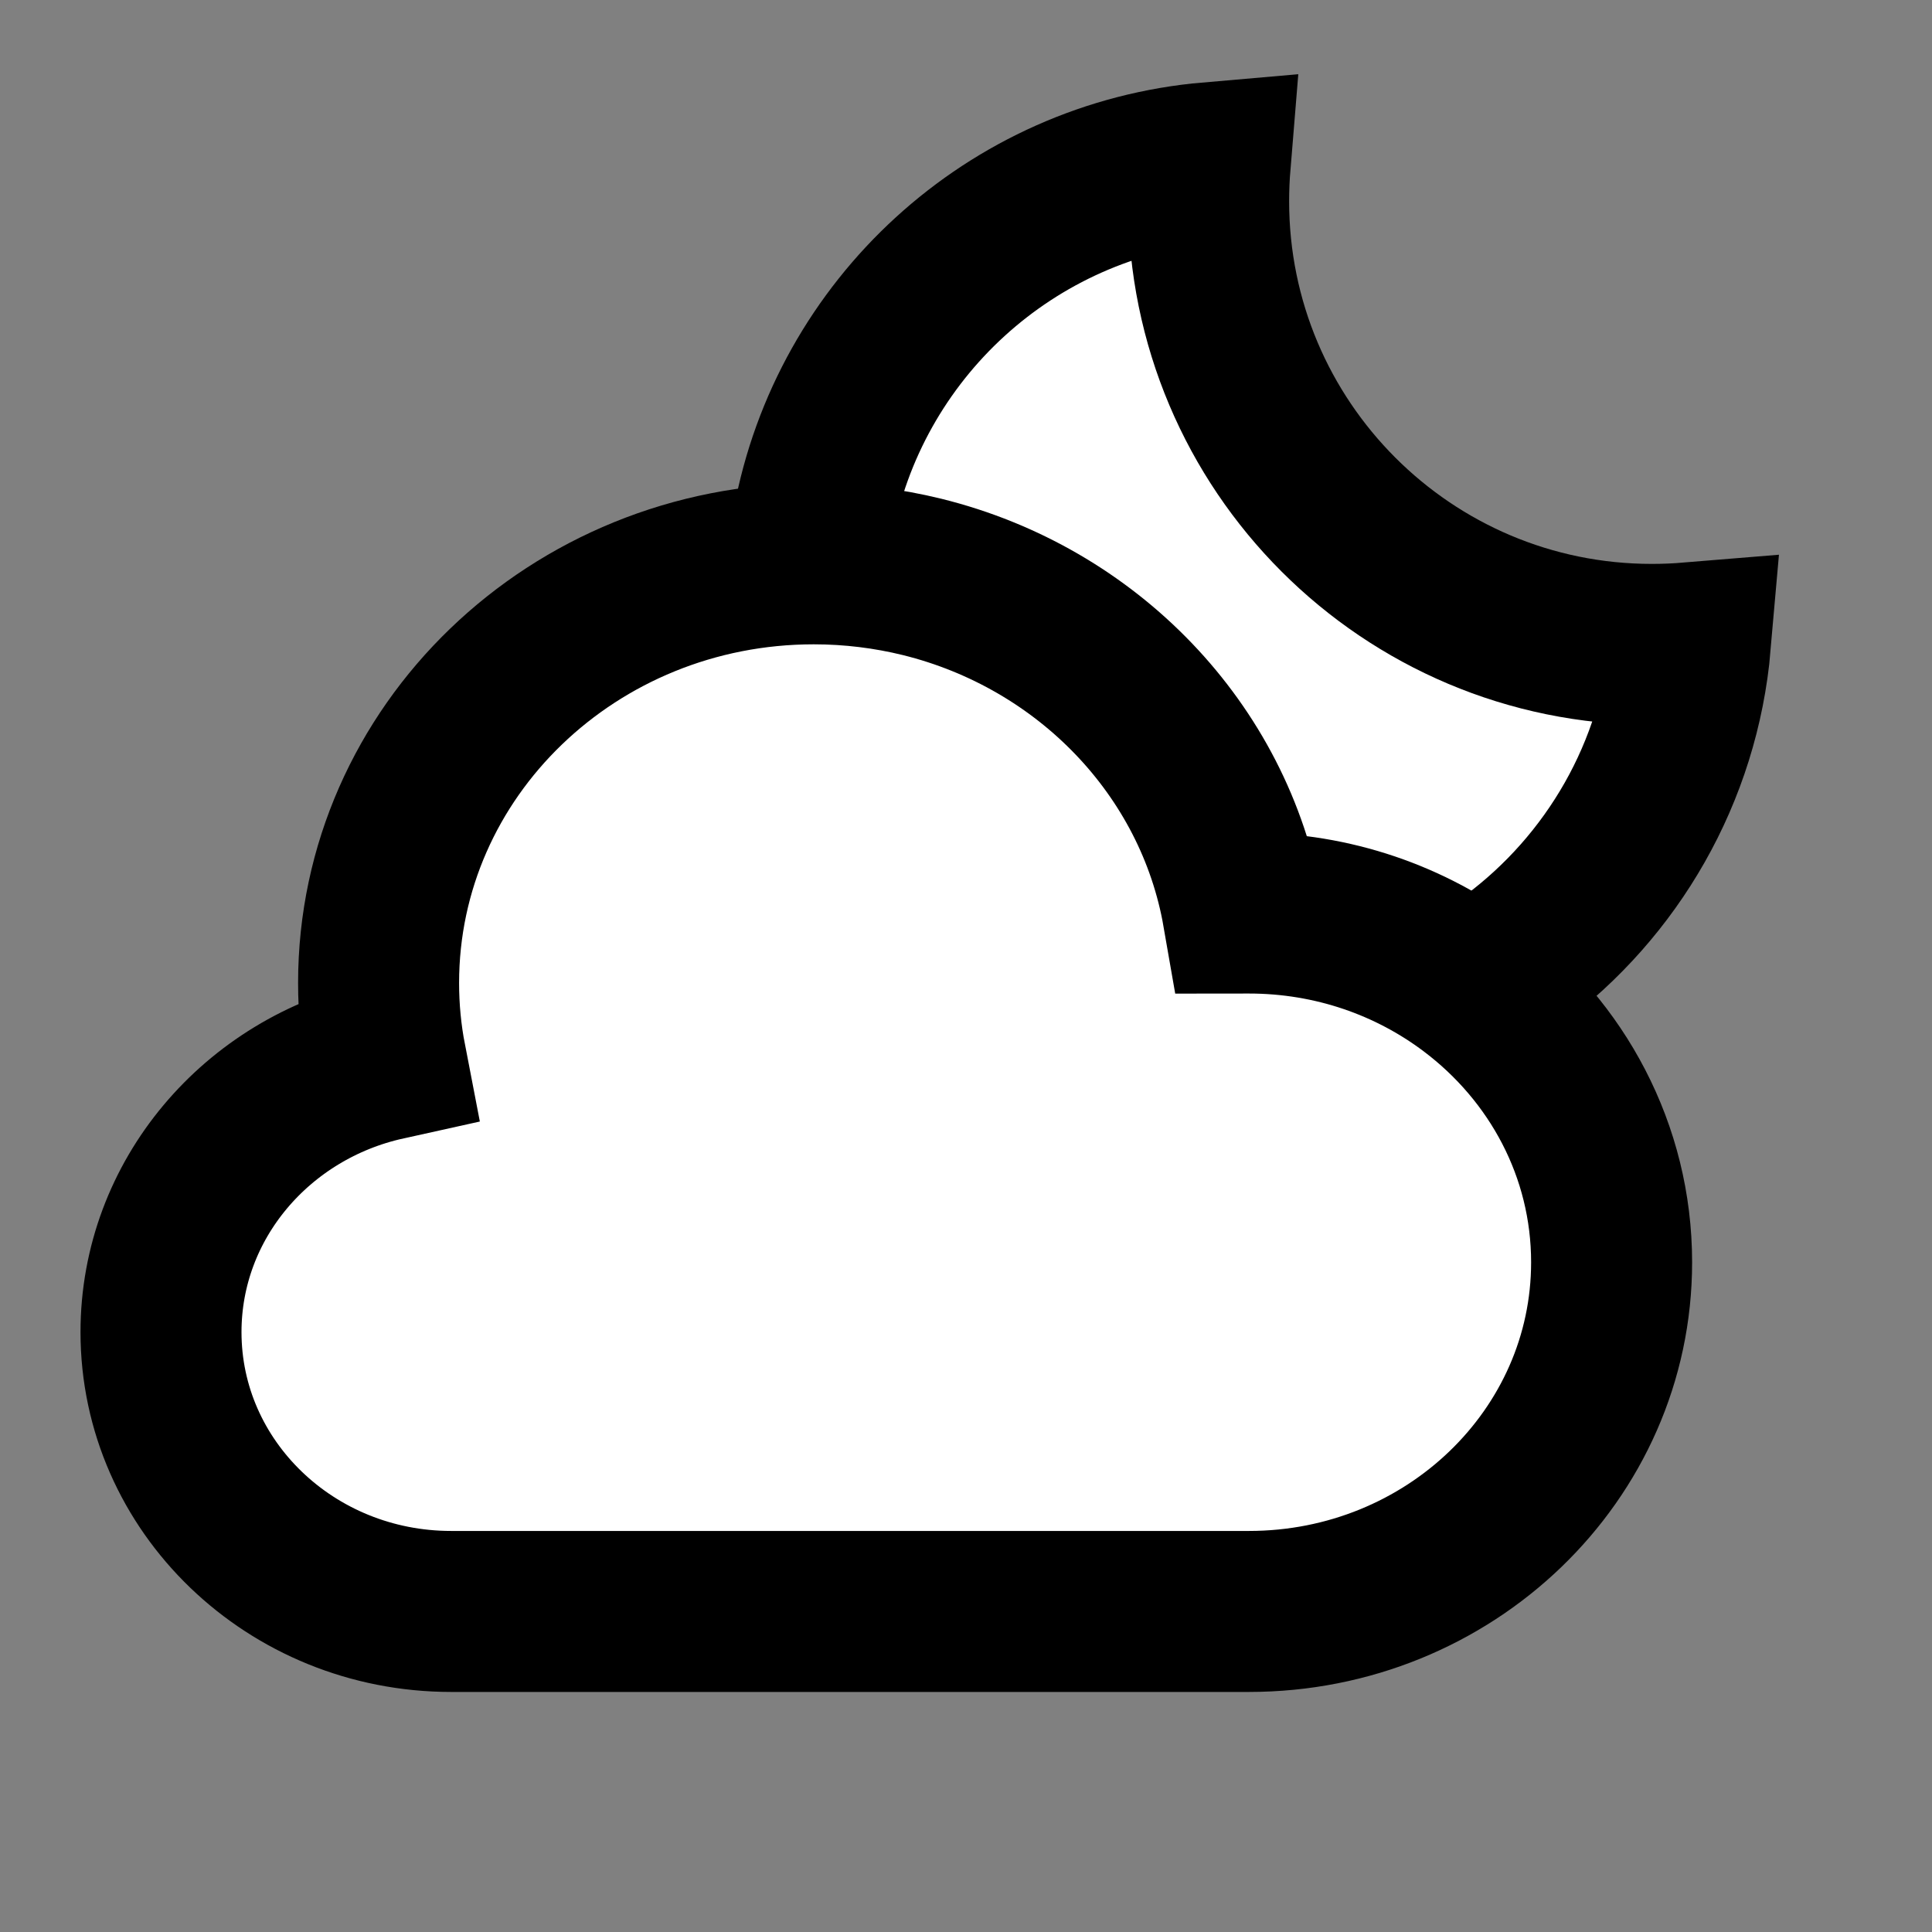 <svg width="24" height="24" viewBox="0 0 24 24" fill="none" xmlns="http://www.w3.org/2000/svg">
<rect x="0" y="0" width="24" height="24" fill="#808080" stroke="none"/>
<g id="cloudy-night">
<path id="fill1" d="M2 16.548C2 18.465 3.614 20.018 5.604 20.018H15.515C18.003 20.018 20.02 18.076 20.02 15.681C20.02 14.292 19.342 13.056 18.288 12.262C17.524 11.686 16.561 11.342 15.515 11.342C15.49 11.342 15.465 11.343 15.44 11.343C15.086 9.308 13.506 7.674 11.456 7.167C11.025 7.061 10.574 7.004 10.109 7.004C7.123 7.004 4.703 9.335 4.703 12.21C4.703 12.537 4.734 12.856 4.794 13.166C3.194 13.52 2 14.9 2 16.548Z" fill="white"/>
<path id="fill2" d="M15.515 11.342C15.49 11.342 15.465 11.343 15.44 11.343C15.086 9.308 13.506 7.674 11.456 7.167C11.026 7.061 10.574 7.004 10.109 7.004C10.083 7.004 10.057 7.005 10.031 7.005C10.27 4.356 12.384 2.248 15.035 2.02C15.021 2.178 15.014 2.338 15.014 2.499C15.014 5.54 17.479 8.005 20.52 8.005C20.682 8.005 20.842 7.998 21 7.985C20.842 9.812 19.793 11.383 18.289 12.262C18.122 12.137 17.946 12.022 17.762 11.92C17.1 11.553 16.333 11.342 15.515 11.342Z" fill="white"/>
<path id="stroke2" d="M10.1 6.502C10.543 4.093 12.553 2.234 15.034 2.02C15.021 2.178 15.014 2.338 15.014 2.499C15.014 5.54 17.479 8.005 20.52 8.005C20.682 8.005 20.842 7.998 21 7.985C20.86 9.597 20.026 11.011 18.798 11.925" stroke="black" stroke-width="2" stroke-linecap="square"/>
<path id="stroke1" d="M2 16.548C2 18.465 3.614 20.018 5.604 20.018H15.515C18.003 20.018 20.02 18.076 20.02 15.681C20.02 14.292 19.342 13.056 18.288 12.262C17.524 11.686 16.561 11.342 15.515 11.342C15.49 11.342 15.465 11.343 15.44 11.343C15.086 9.308 13.506 7.674 11.456 7.167C11.025 7.061 10.574 7.004 10.109 7.004C7.123 7.004 4.703 9.335 4.703 12.21C4.703 12.537 4.734 12.856 4.794 13.166C3.194 13.52 2 14.9 2 16.548Z" stroke="black" stroke-width="2" stroke-linecap="square"/>
</g>
</svg>
